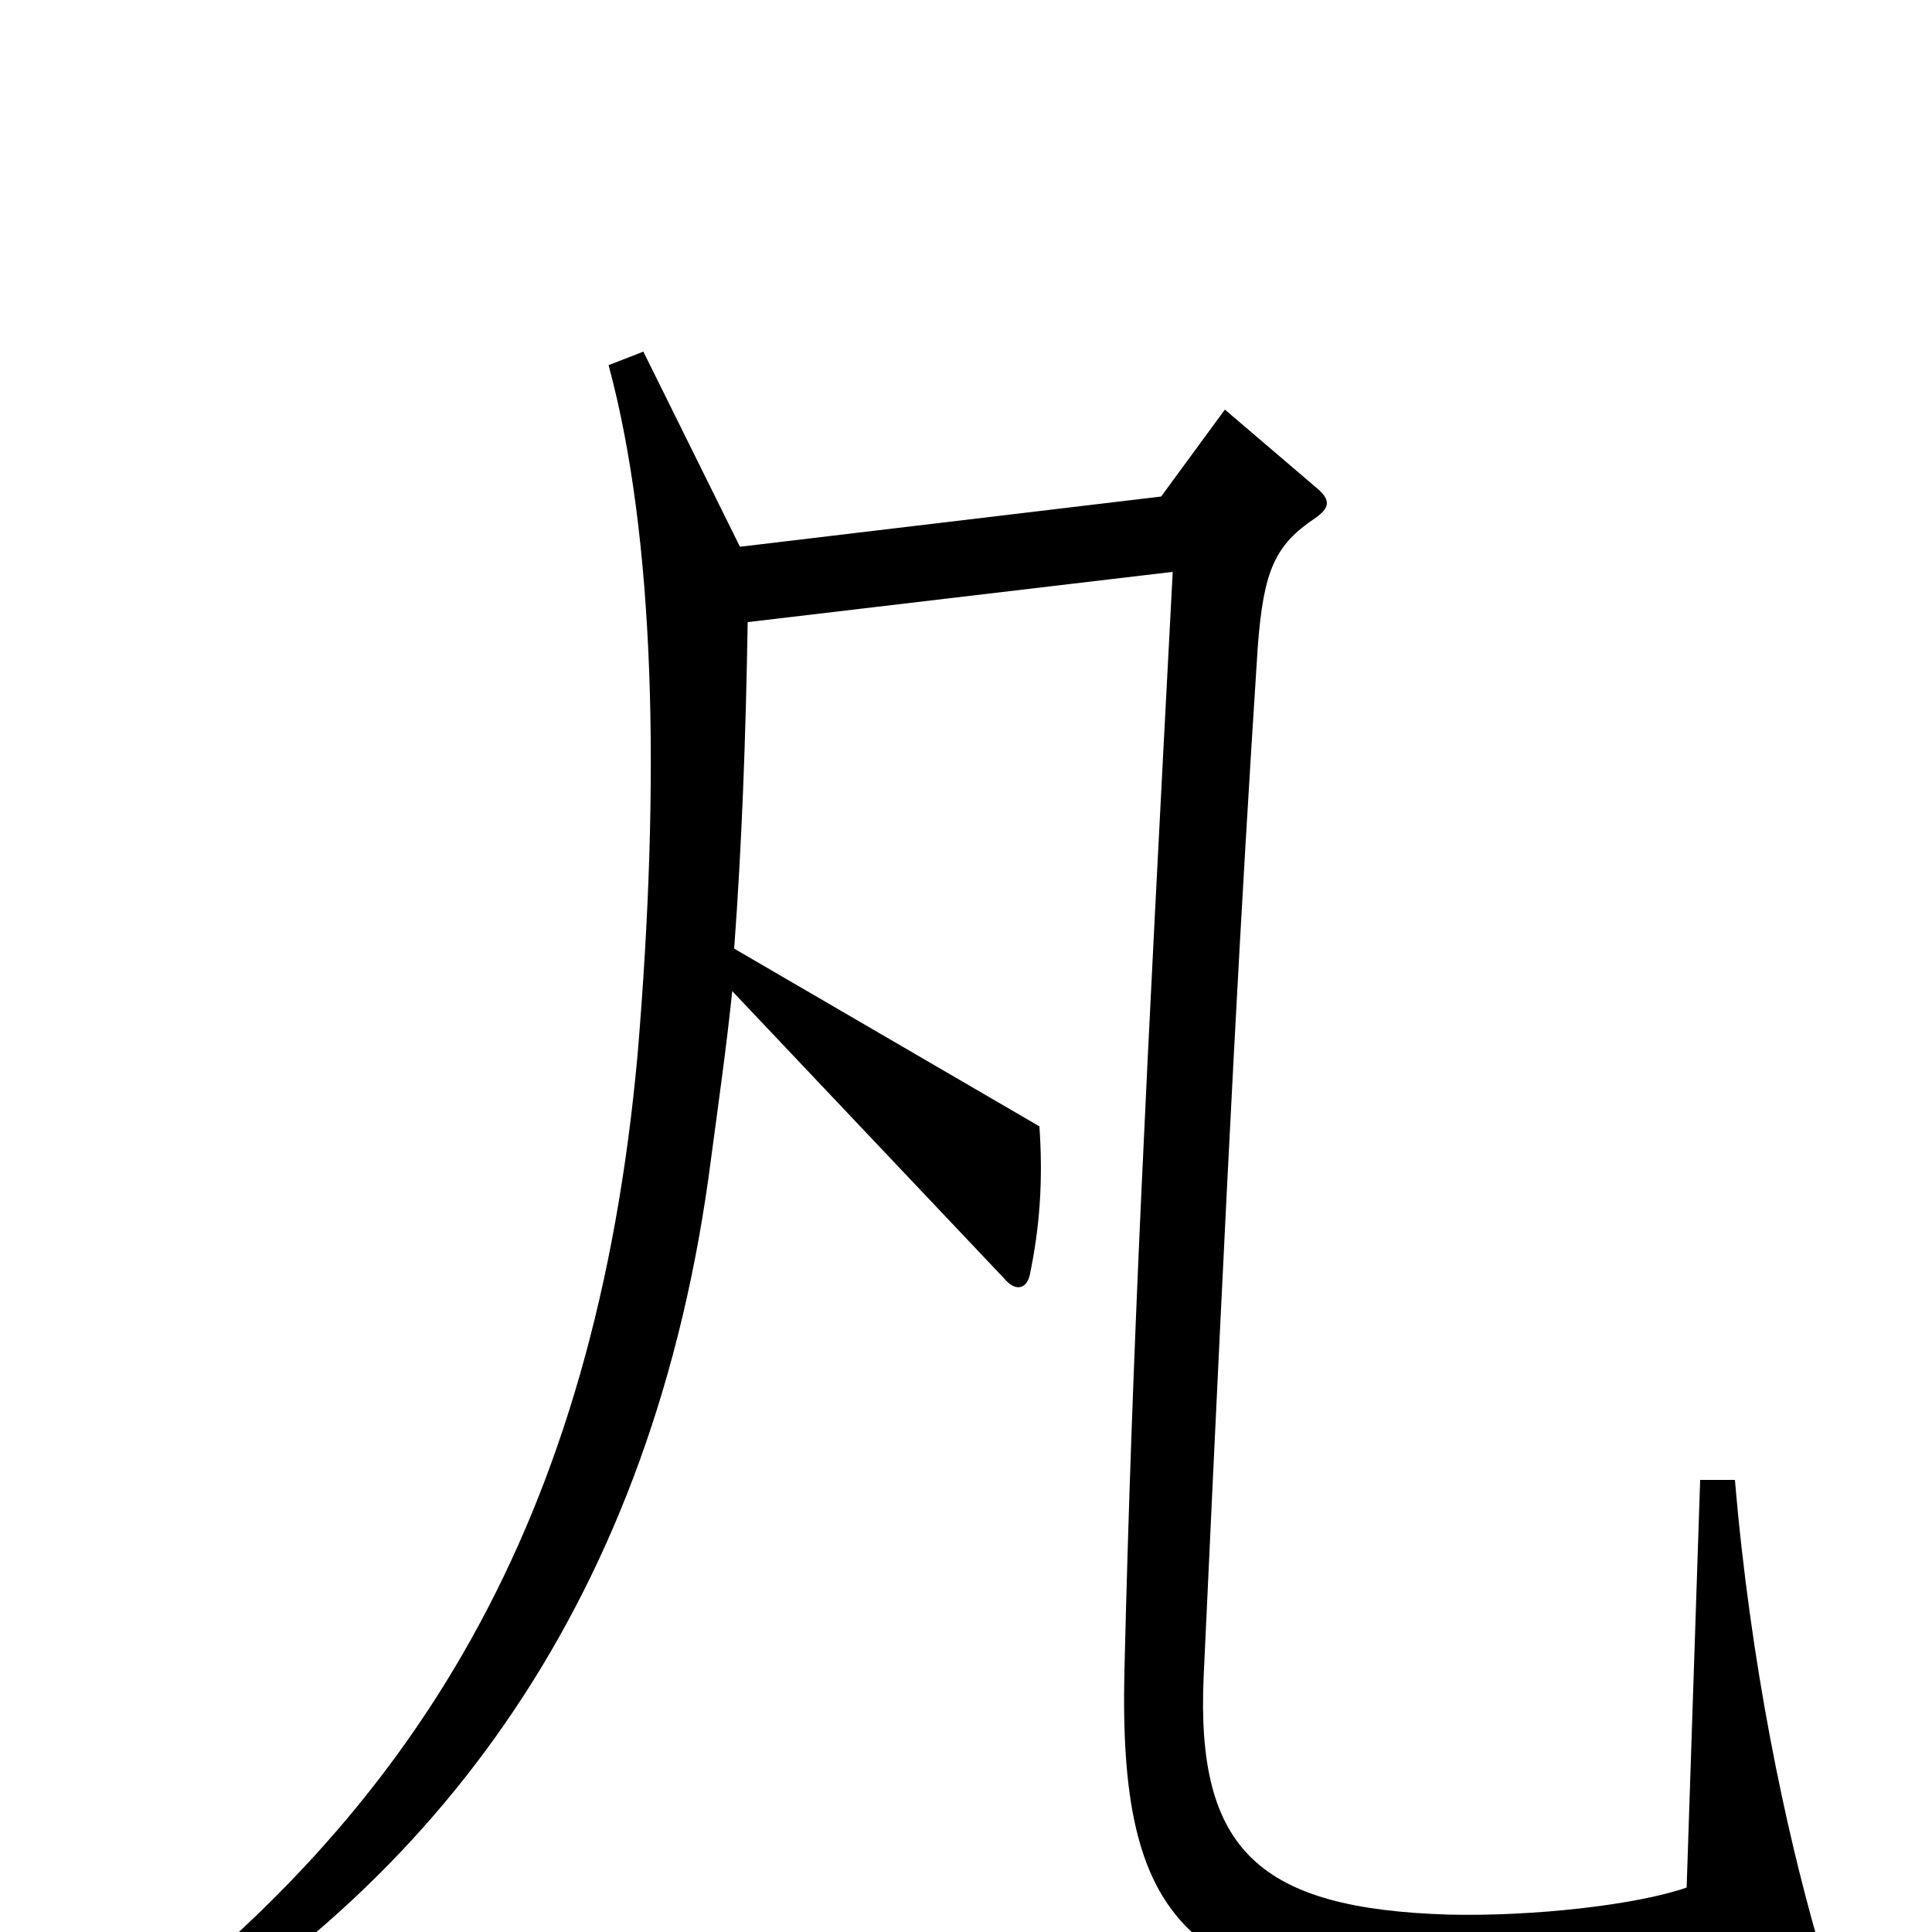 <svg xmlns="http://www.w3.org/2000/svg" viewBox="0 -1000 1000 1000">
	<path fill="#000000" d="M941 5C924 -54 906 -139 898 -234H880L873 -23C847 -14 794 -8 750 -9C652 -12 619 -42 623 -132C636 -413 642 -526 651 -665C654 -705 660 -718 681 -732C688 -737 689 -741 682 -747L634 -788L601 -743L383 -717L333 -818L315 -811C339 -722 342 -597 330 -454C308 -212 215 -62 56 56L65 69C227 -23 339 -174 368 -400C372 -430 376 -458 379 -487L520 -338C525 -332 531 -332 533 -340C538 -364 540 -388 538 -417L380 -509C384 -563 386 -618 387 -678L607 -704C593 -438 586 -302 582 -135C579 -6 613 35 763 35C850 35 900 30 936 20C942 18 944 15 941 5Z"/>
</svg>